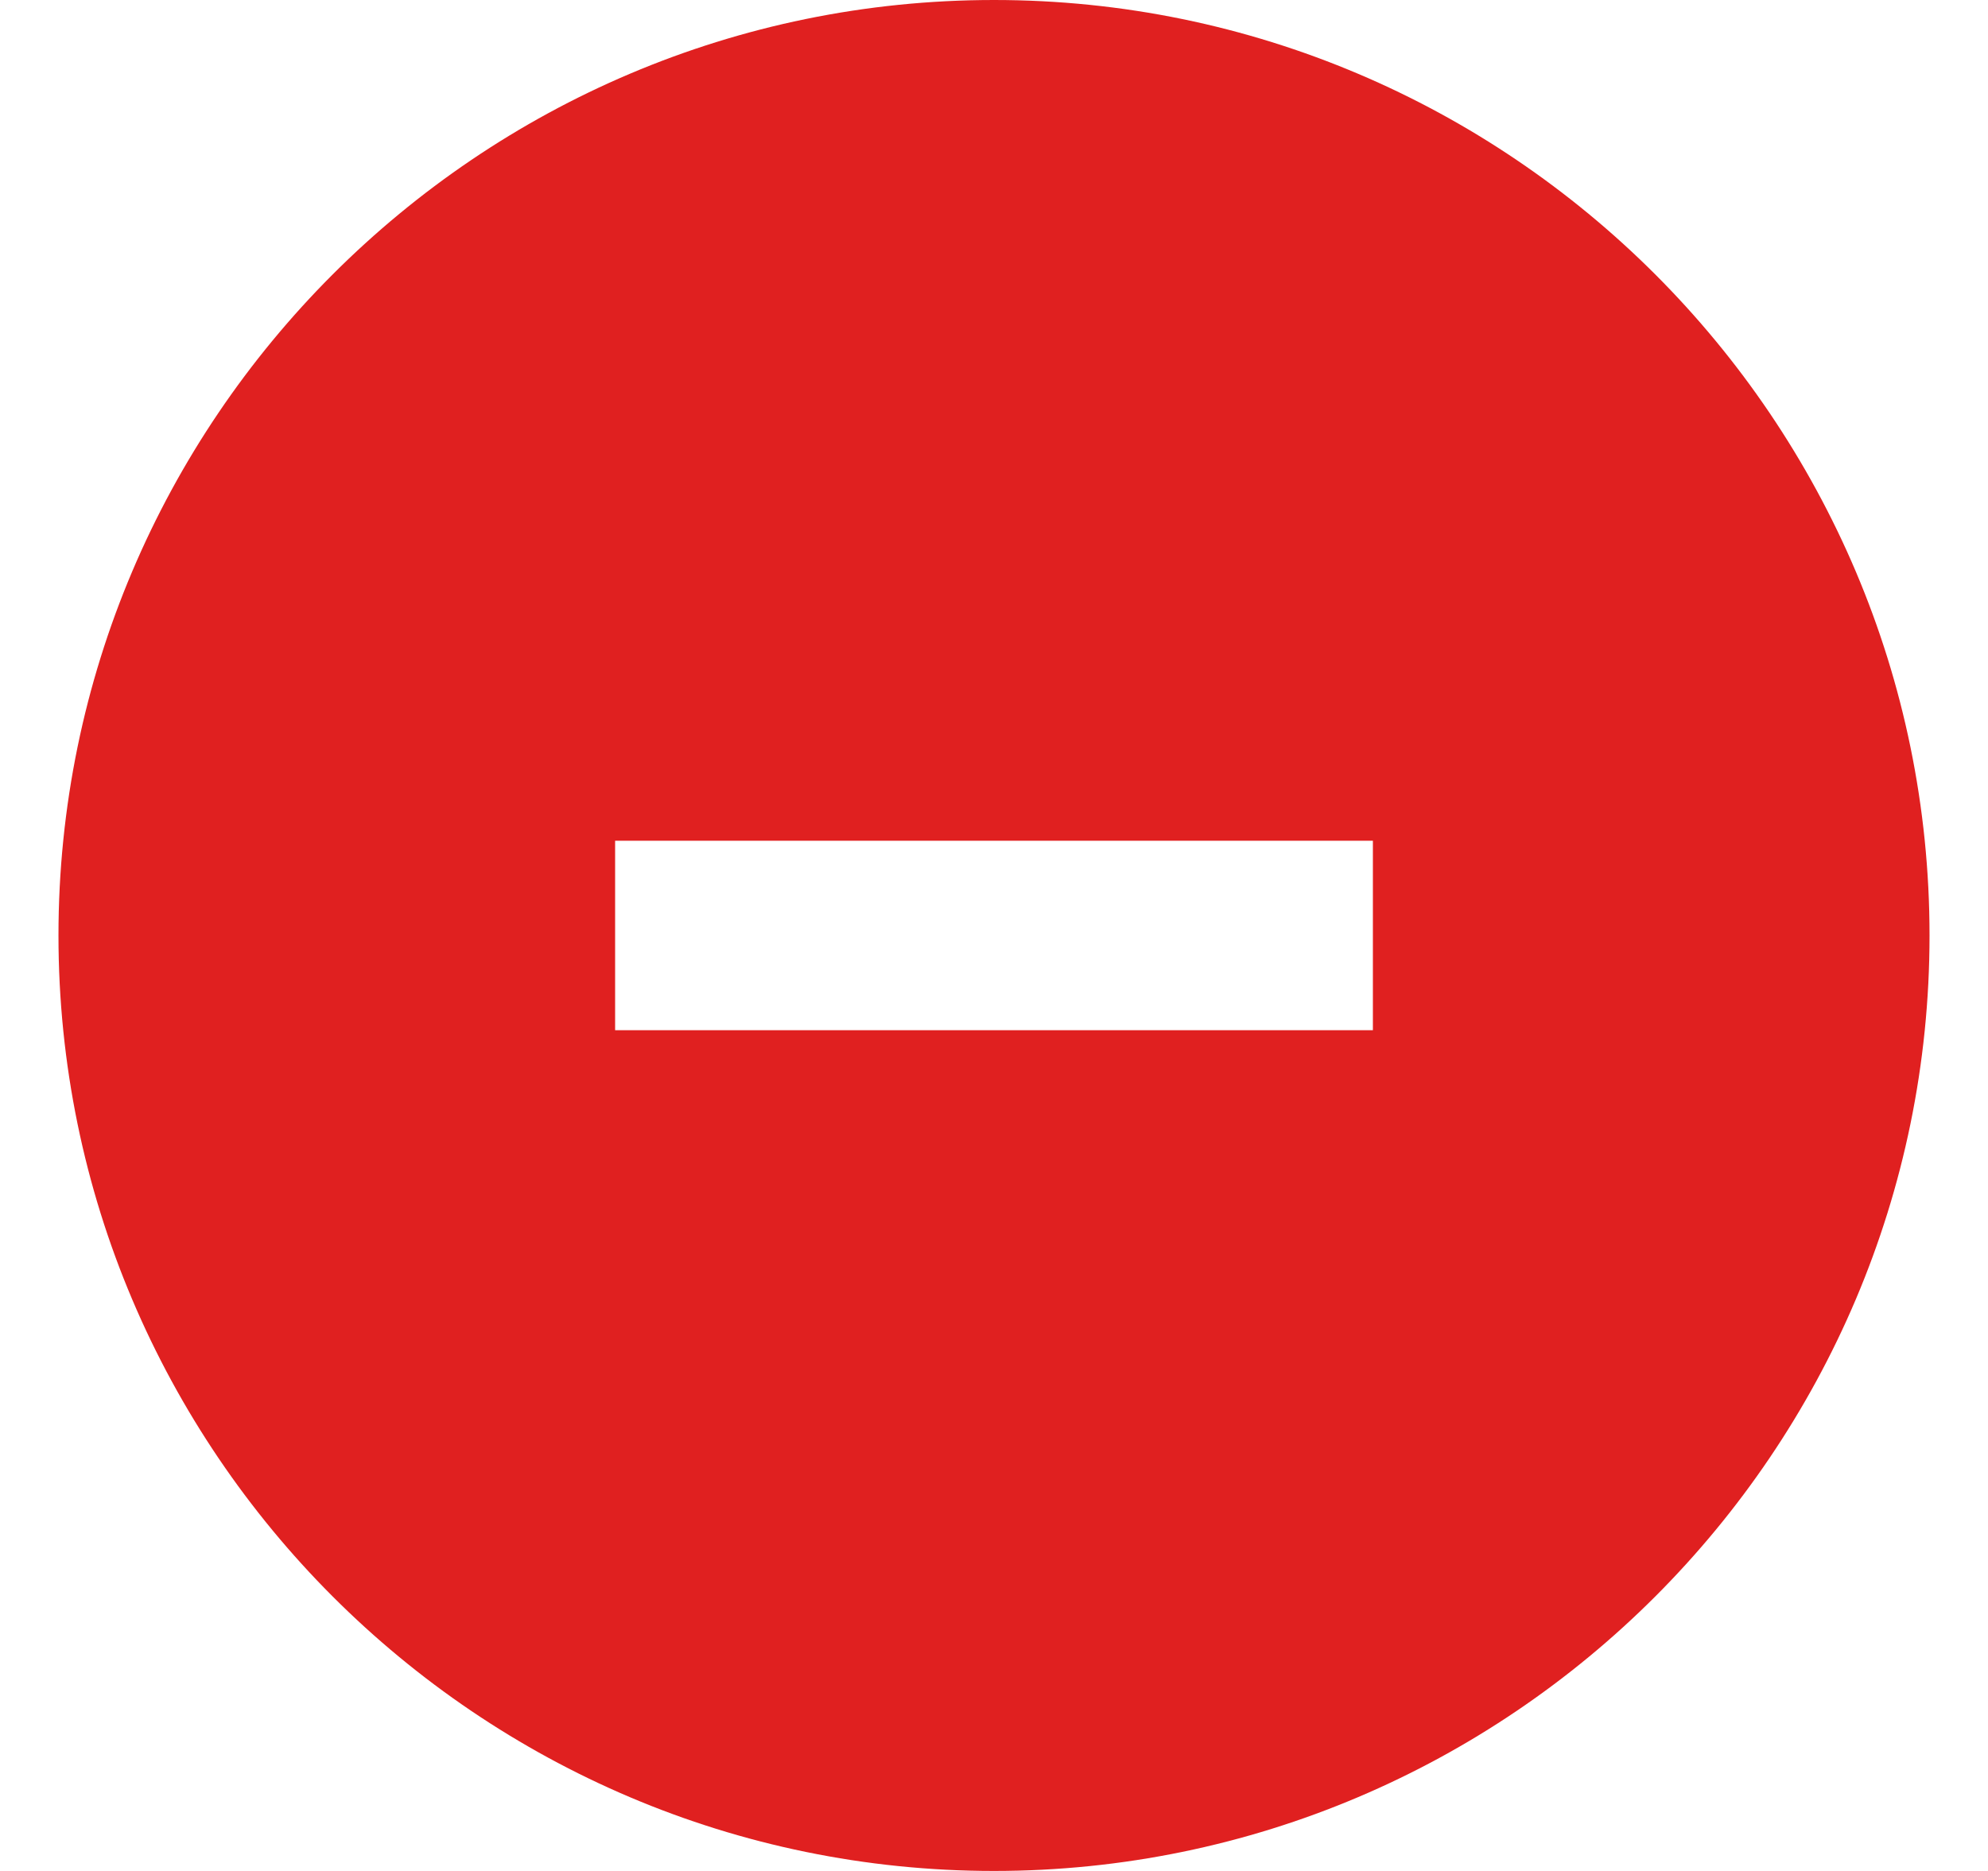 <svg width="17" height="16" xmlns="http://www.w3.org/2000/svg">
  <path d="M8.5 0c-4.411 0-8 3.589-8 8 0 4.41 3.589 8 8 8 4.41 0 8-3.59 8-8 0-4.411-3.59-8-8-8zm3.24 8.81H5.26V7.19h6.48v1.62z" fill="#E02020" fill-rule="nonzero"/>
</svg>
